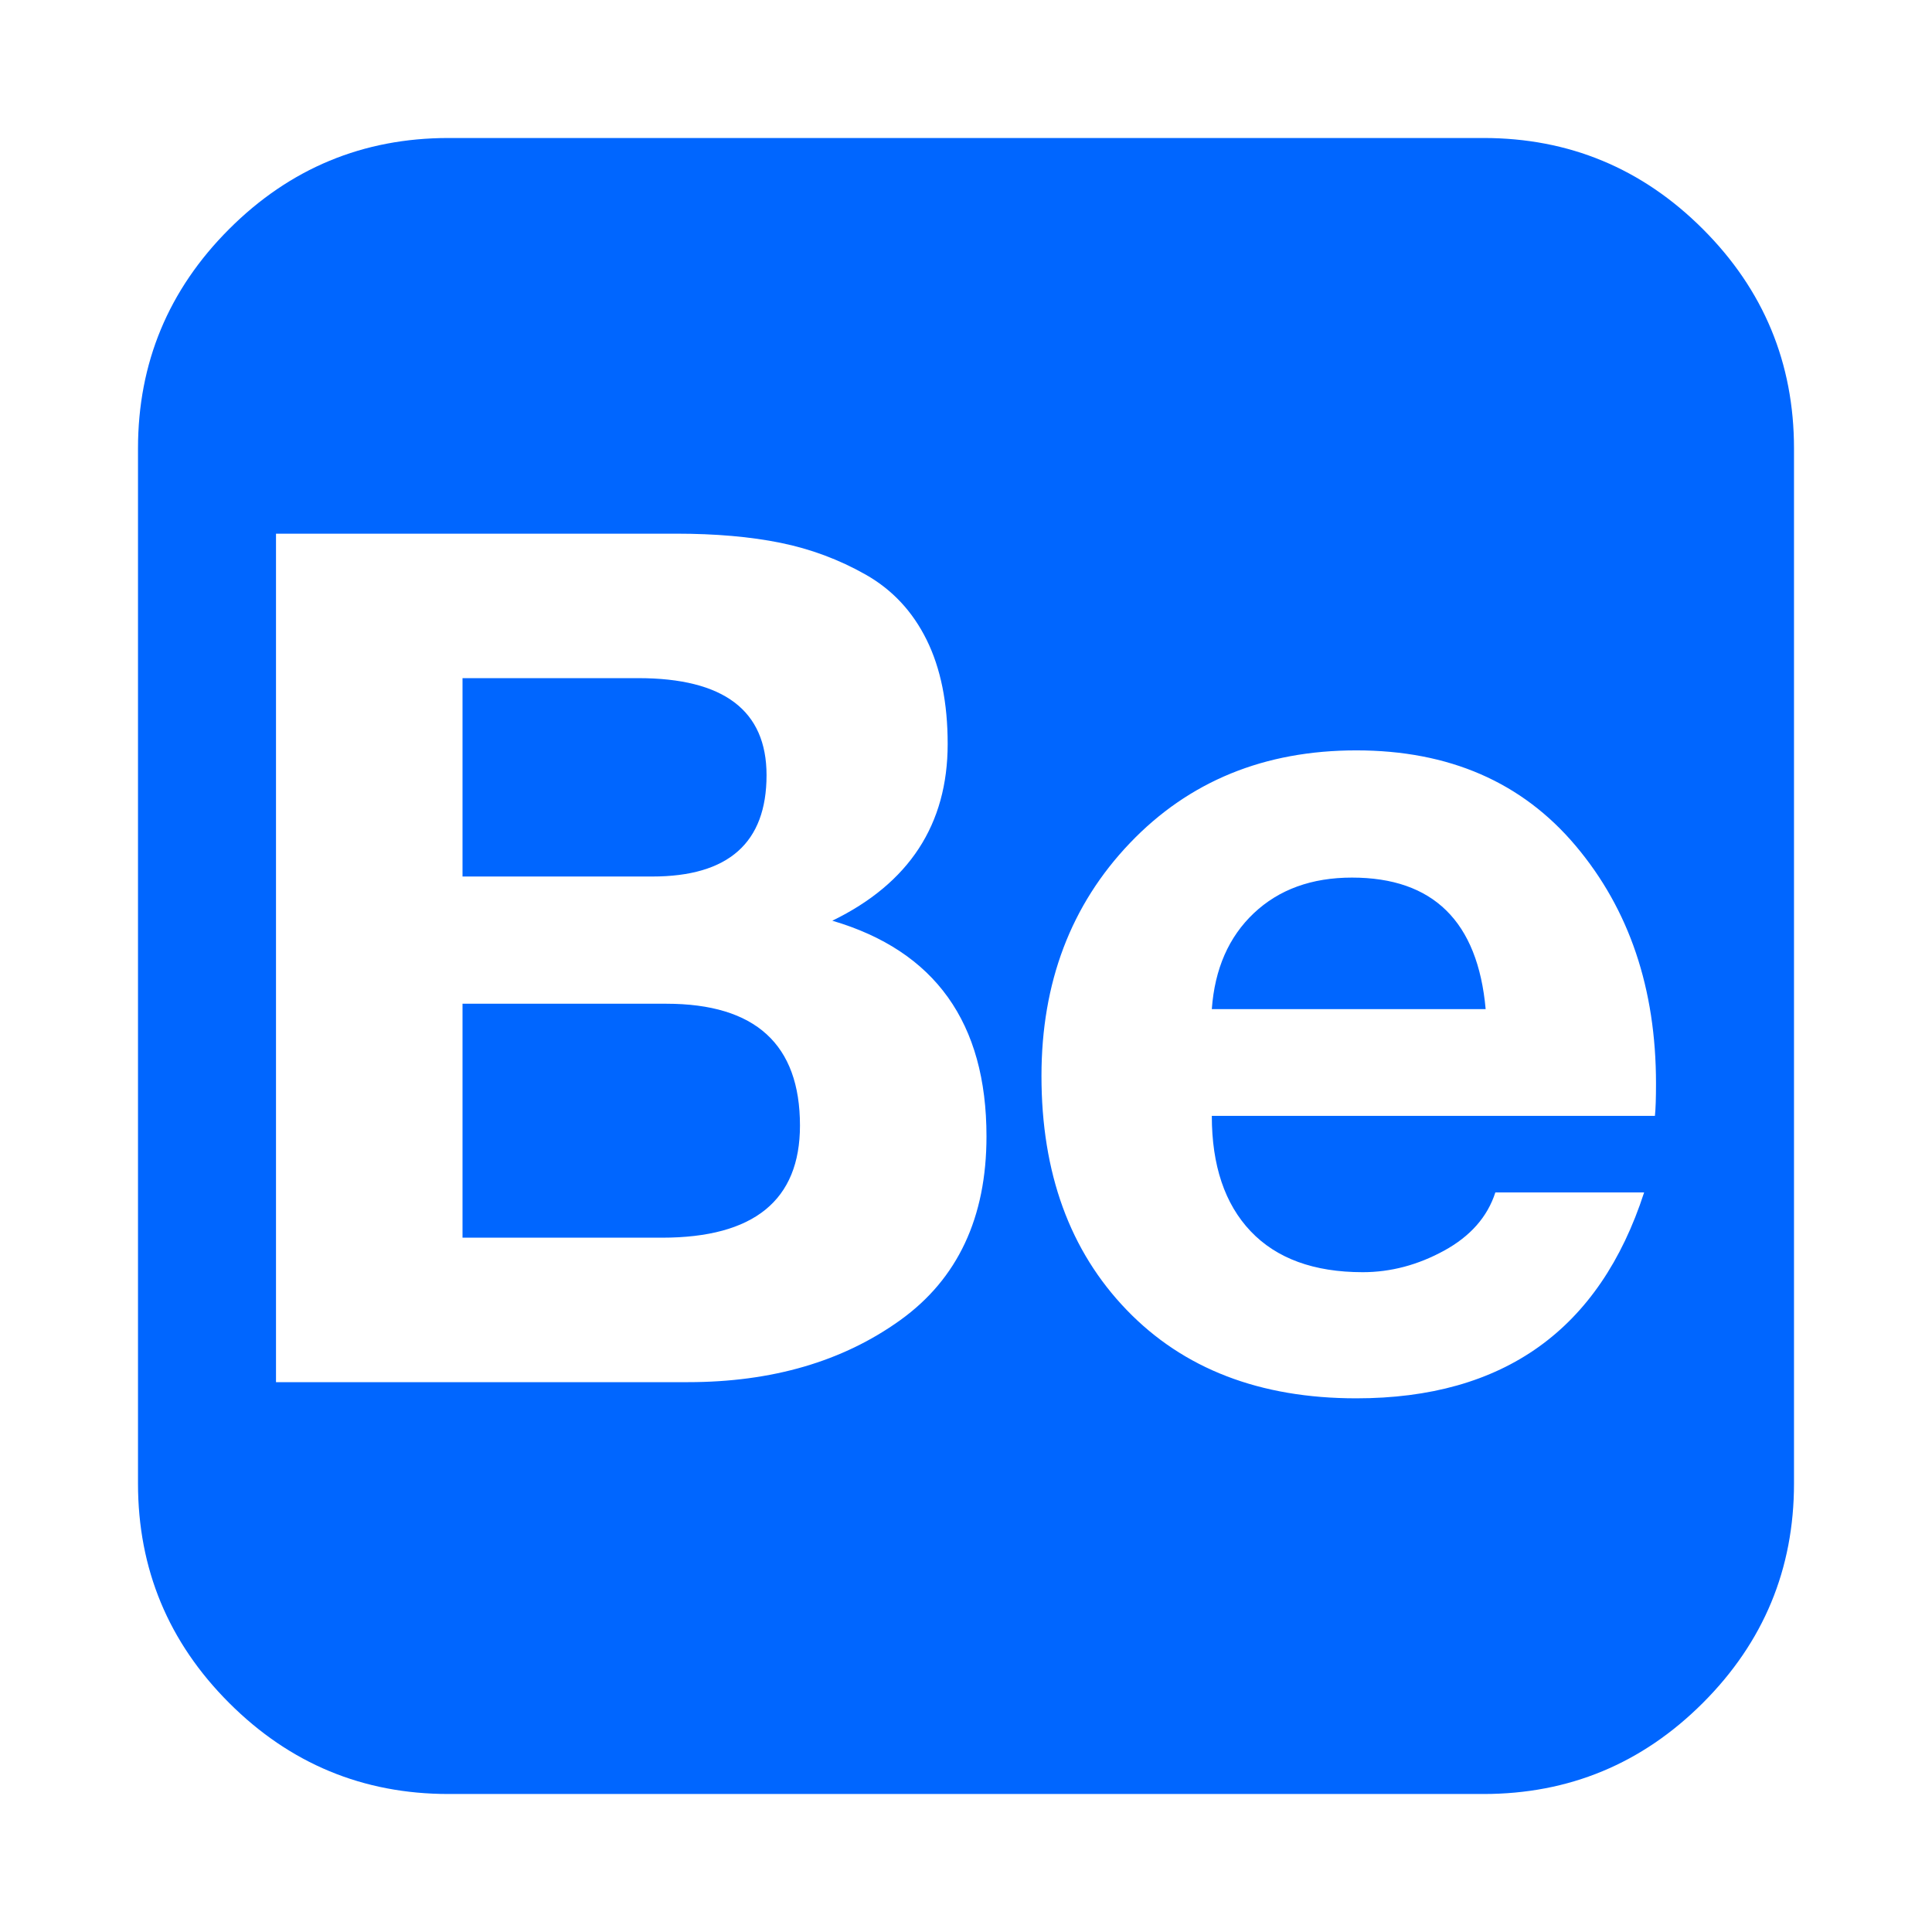 <?xml version="1.0" encoding="utf-8"?>
<!-- Generator: Adobe Illustrator 21.1.0, SVG Export Plug-In . SVG Version: 6.00 Build 0)  -->
<svg version="1.1" id="Layer_1" xmlns="http://www.w3.org/2000/svg" xmlns:xlink="http://www.w3.org/1999/xlink" x="0px" y="0px"
	 viewBox="0 0 1792 1792" style="enable-background:new 0 0 1792 1792;" xml:space="preserve">
<style type="text/css">
	.st0{fill:#0066FF;}
</style>
<path class="st0" d="M1376,128c79.3,0,147.2,28.2,203.5,84.5S1664,336.7,1664,416v960c0,79.3-28.2,147.2-84.5,203.5
	S1455.3,1664,1376,1664H416c-79.3,0-147.2-28.2-203.5-84.5S128,1455.3,128,1376V416c0-79.3,28.2-147.2,84.5-203.5S336.7,128,416,128
	H1376z M627,495H256v787h382c78,0,143.7-19.2,197-57.5s80-95.2,80-170.5c0-105.3-47.7-172-143-200c71.3-34.7,107-89.3,107-164
	c0-38-6.5-70.2-19.5-96.5S827.7,547,803,533s-51-23.8-79-29.5S663.7,495,627,495z M605,813H429V629h163c79.3,0,119,30,119,90
	C711,781.7,675.7,813,605,813z M614,1148H429V931h189c82.7,0,124,37.7,124,113C742,1113.3,699.3,1148,614,1148z M1264,1180
	c-45.3,0-80-12.7-104-38s-36-61-36-107h411c0.7-6.7,1-16.7,1-30c0-88-24.8-161.5-74.5-220.5S1344,696,1258,696
	c-85.3,0-155.3,28.7-210,86c-54.7,57.3-82,129.3-82,216c0,90,26.3,162.3,79,217c52.7,54.7,123.7,82,213,82
	c136.7,0,225.7-63.7,267-191h-138c-7.3,22.7-23.2,40.7-47.5,54S1290,1180,1264,1180z M1254,814c75.3,0,116.7,40.7,124,122h-254
	c2.7-37.3,15.7-67,39-89S1216.7,814,1254,814z M1092,548h319v77h-319V548z"/>
</svg>
